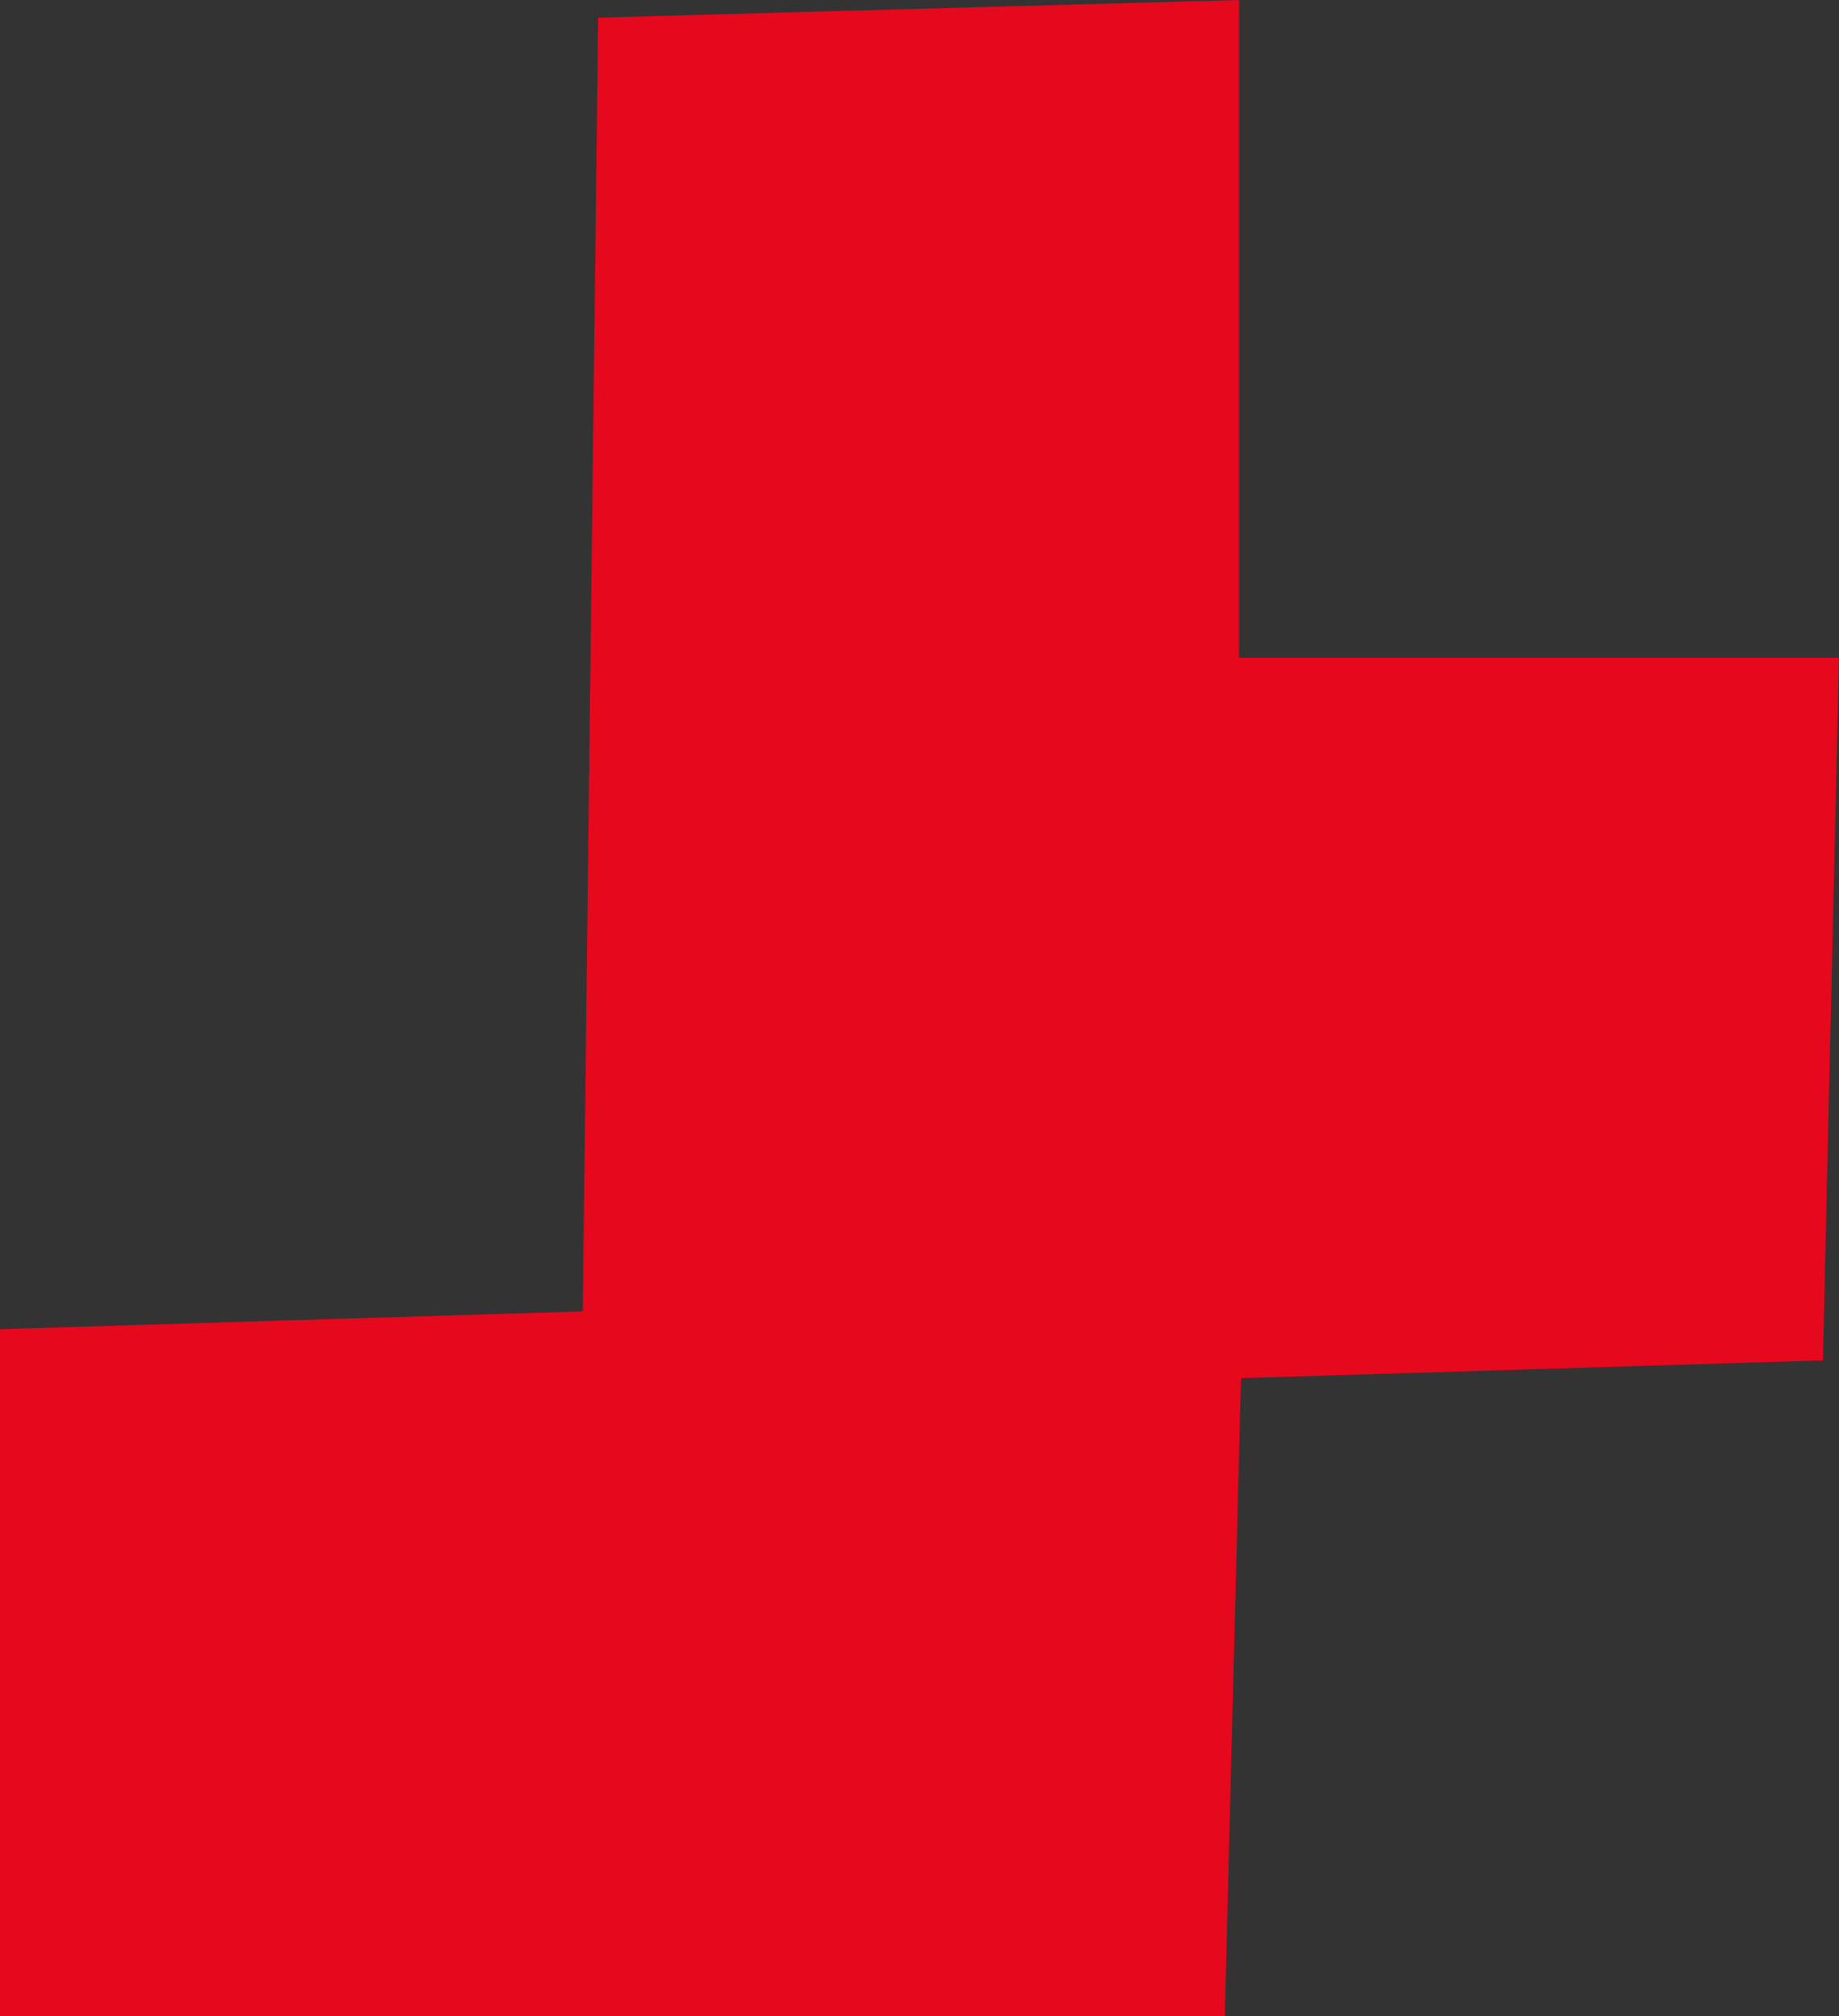 <?xml version="1.0" encoding="UTF-8" standalone="no"?>
<!-- Created with Inkscape (http://www.inkscape.org/) -->

<svg
   width="78.366mm"
   height="85.896mm"
   viewBox="0 0 78.366 85.896"
   version="1.1"
   id="svg5"
   inkscape:version="1.1.1 (eb90963e84, 2021-10-02)"
   sodipodi:docname="F3.svg"
   xmlns:inkscape="http://www.inkscape.org/namespaces/inkscape"
   xmlns:sodipodi="http://sodipodi.sourceforge.net/DTD/sodipodi-0.dtd"
   xmlns="http://www.w3.org/2000/svg"
   xmlns:svg="http://www.w3.org/2000/svg">
  <rect x="0" y="0" width="78.366" height="85.896" fill="#333333" stroke="none"/>
  <sodipodi:namedview
     id="namedview7"
     pagecolor="#ffffff"
     bordercolor="#666666"
     borderopacity="1.0"
     inkscape:pageshadow="2"
     inkscape:pageopacity="0.0"
     inkscape:pagecheckerboard="0"
     inkscape:document-units="mm"
     showgrid="false"
     fit-margin-top="0"
     fit-margin-left="0"
     fit-margin-right="0"
     fit-margin-bottom="0"
     inkscape:zoom="1.179752"
     inkscape:cx="314.04907"
     inkscape:cy="202.58496"
     inkscape:window-width="1920"
     inkscape:window-height="1016"
     inkscape:window-x="0"
     inkscape:window-y="27"
     inkscape:window-maximized="1"
     inkscape:current-layer="layer1" />
  <defs
     id="defs2" />
  <g
     inkscape:label="Layer 1"
     inkscape:groupmode="layer"
     id="layer1"
     transform="translate(-60.34,-72.267)">
    <path
       id="path21"
       style="fill:#e6081d;fill-opacity:1;stroke-width:1.271"
       d="m 112.531,158.162 0.346,-13.59 0.345,-13.59 12.399,-0.379 12.399,-0.379 0.343,-14.967 0.343,-14.967 H 125.923 113.138 V 86.279 72.267 l -13.655,0.376 -13.654,0.376 -0.328,27.559 -0.328,27.559 -12.416,0.379 -12.417,0.379 v 14.634 14.634 h 26.096 z" />
    <ellipse
       style="fill:#ffffff;stroke-width:0.265"
       id="path670"
       cx="-32.104"
       cy="65.578"
       rx="94.289"
       ry="6.884" />
    <rect
       style="fill:#ffffff;stroke-width:0.265"
       id="rect716"
       width="1.322"
       height="8.032"
       x="18.491"
       y="42.266" />
  </g>
</svg>
